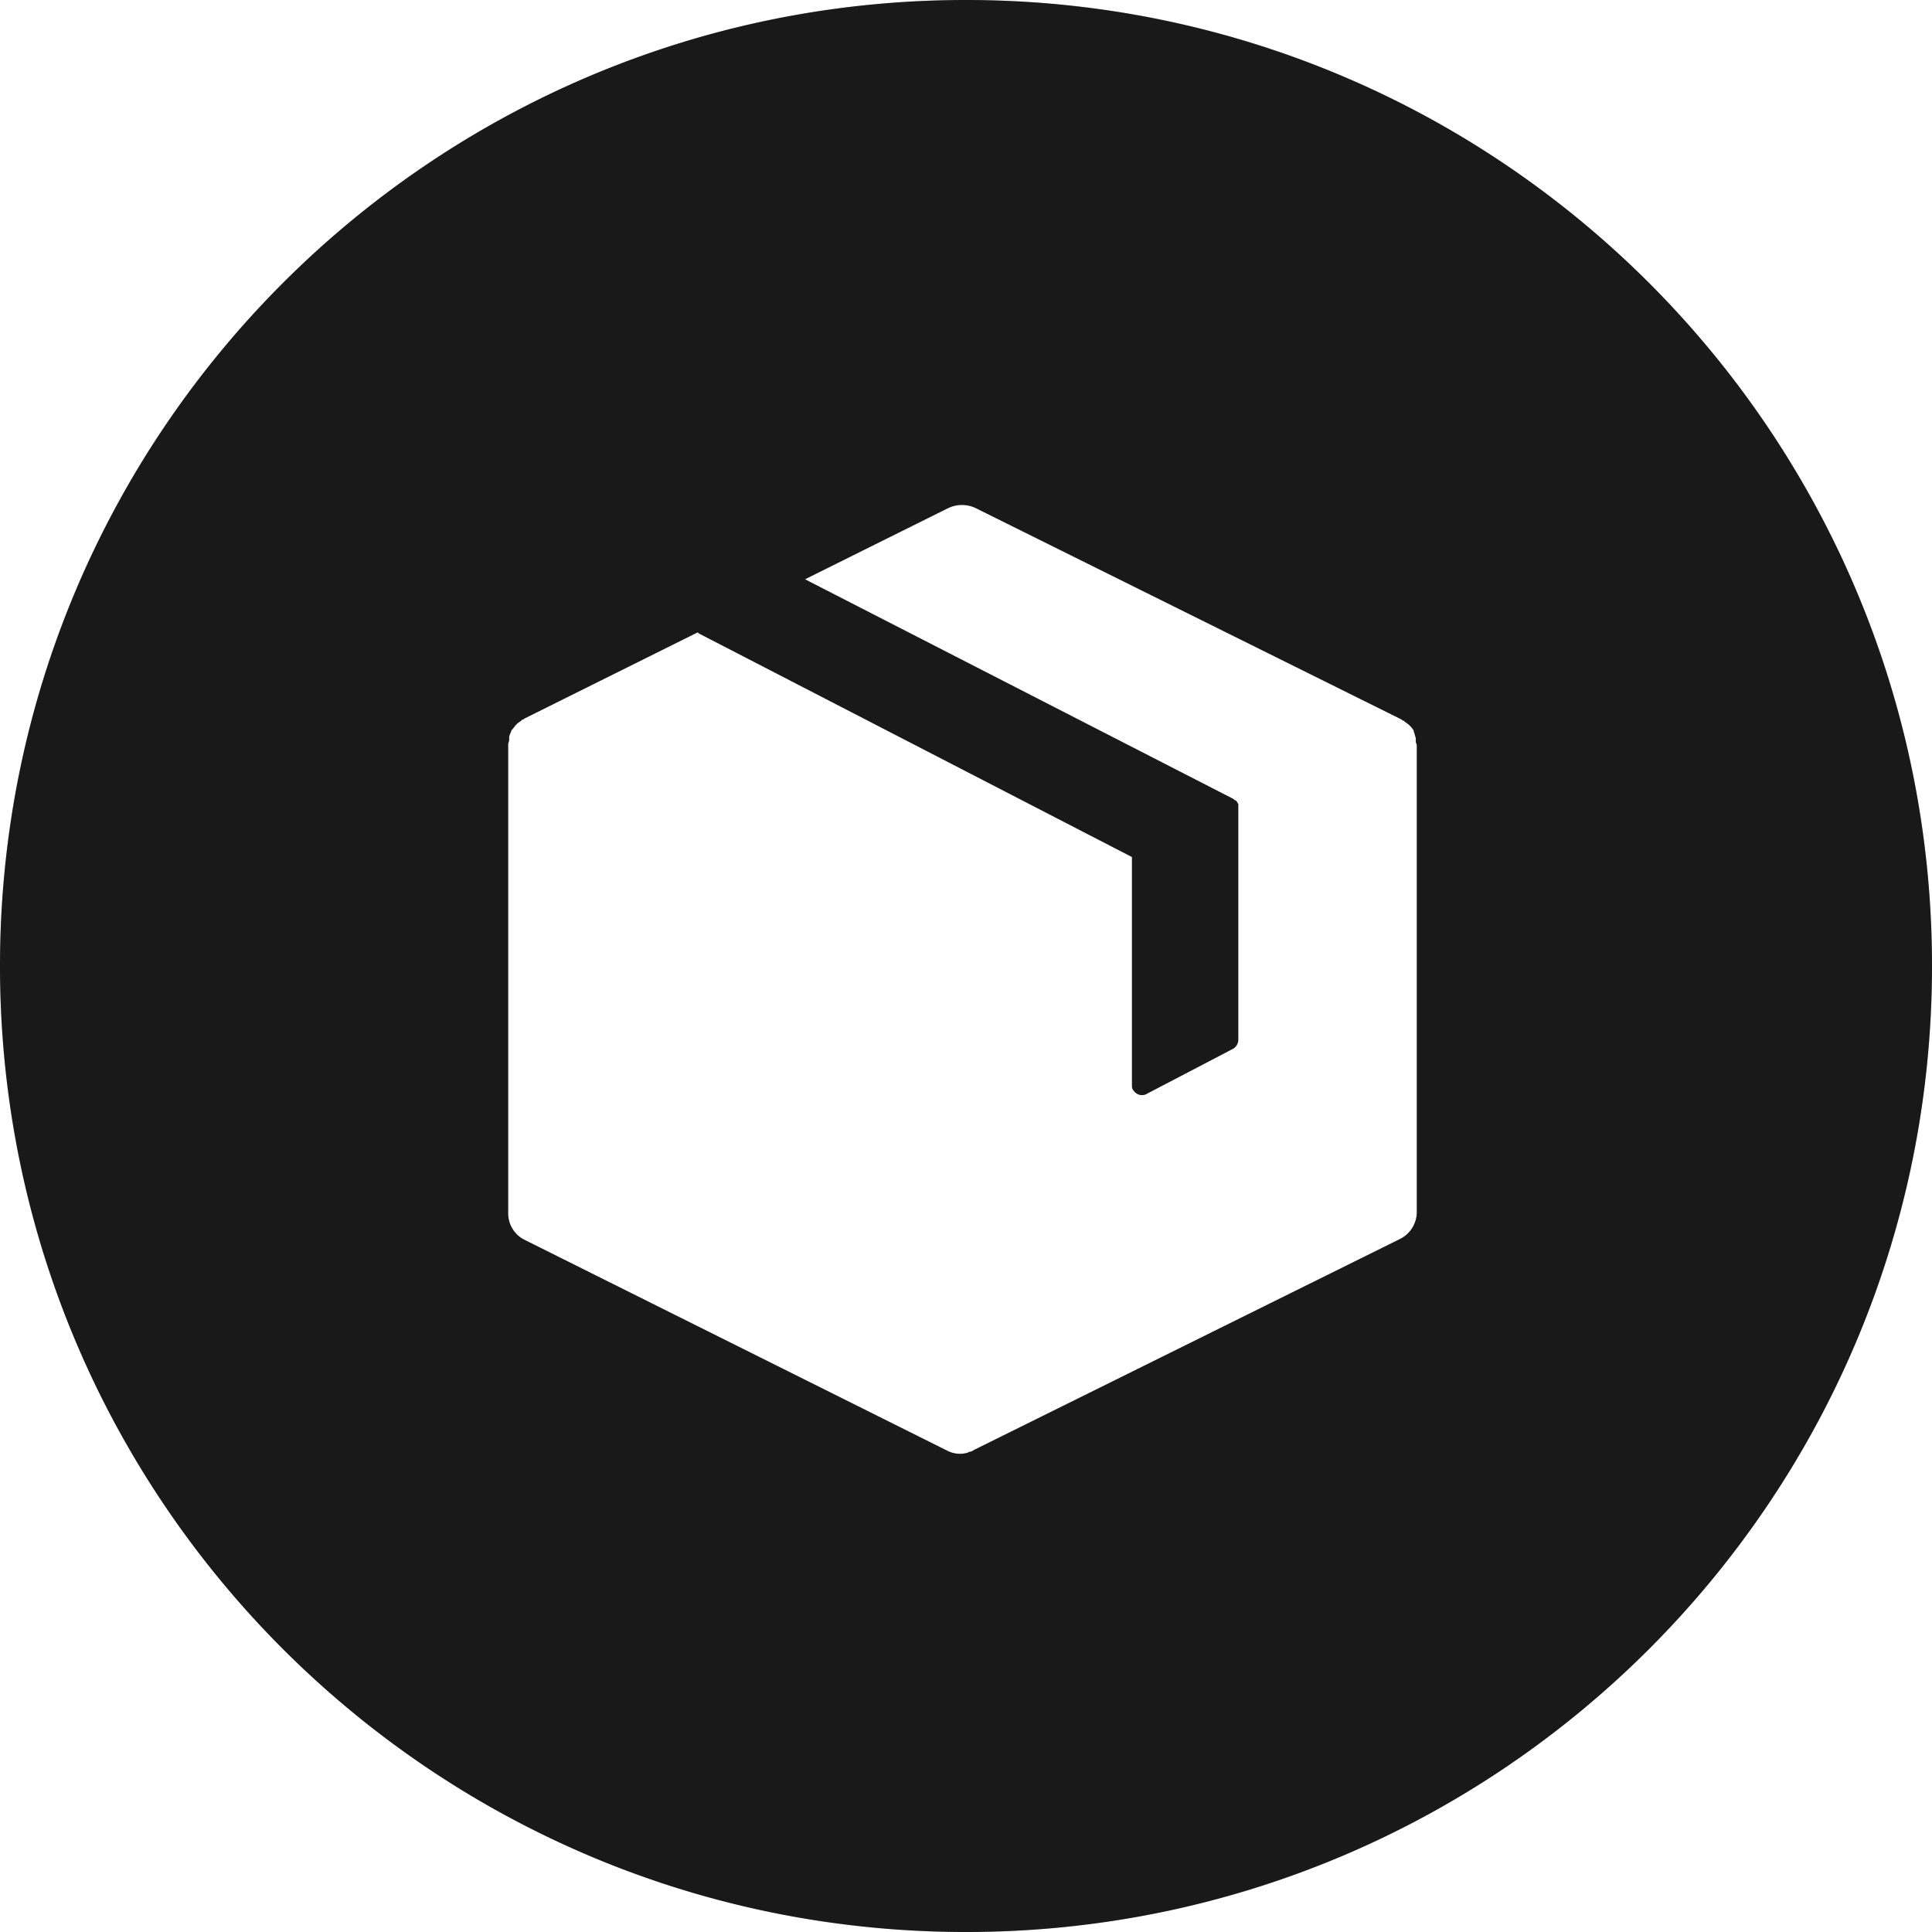 <svg xmlns="http://www.w3.org/2000/svg" width="30" height="30" fill="none"><path fill="#1F1F1F" fill-rule="evenodd" d="M15 30c8.284 0 15-6.716 15-15 0-8.284-6.716-15-15-15C6.716 0 0 6.716 0 15c0 8.284 6.716 15 15 15Zm6.984-18.545v.03c0 .032 0 .048.016.079v7.257a.469.469 0 0 1-.265.42l-6.603 3.27-.022.013c-.018.01-.033.019-.056.019l-.03.015a.428.428 0 0 1-.312-.03l-6.557-3.271a.459.459 0 0 1-.264-.42v-7.273c0-.016.004-.028.007-.04.004-.011.008-.023.008-.038v-.031c0-.031.016-.063.031-.094v-.015a.413.413 0 0 0 .04-.047.413.413 0 0 1 .038-.047l.016-.015c.008-.008.02-.016.031-.024a.208.208 0 0 0 .031-.023l.016-.016h.015l.016-.015 2.694-1.34.016.016 6.727 3.473v3.535c0 .031 0 .062.016.078.047.078.14.109.218.062l1.34-.7a.163.163 0 0 0 .077-.14v-3.66c-.008-.008-.012-.016-.016-.024a.082.082 0 0 0-.015-.023c-.008 0-.012-.004-.016-.008s-.008-.008-.015-.008l-.016-.015-6.65-3.41 2.227-1.107a.496.496 0 0 1 .42 0l6.62 3.286.015.016h.015l.016.016.031.023c.012.008.024.015.031.023l.016.016a.339.339 0 0 1 .062.078v.015a.22.22 0 0 1 .016.047.211.211 0 0 0 .015.047Z" clip-rule="evenodd"/><path fill="#000" fill-opacity=".2" fill-rule="evenodd" d="M15 30c8.284 0 15-6.716 15-15 0-8.284-6.716-15-15-15C6.716 0 0 6.716 0 15c0 8.284 6.716 15 15 15Zm6.984-18.545v.03c0 .032 0 .048.016.079v7.257a.469.469 0 0 1-.265.42l-6.603 3.27-.022.013c-.018.01-.033.019-.056.019l-.03.015a.428.428 0 0 1-.312-.03l-6.557-3.271a.459.459 0 0 1-.264-.42v-7.273c0-.016.004-.028.007-.04.004-.011.008-.023.008-.038v-.031c0-.031.016-.063.031-.094v-.015a.413.413 0 0 0 .04-.047.413.413 0 0 1 .038-.047l.016-.015c.008-.008.02-.016.031-.024a.208.208 0 0 0 .031-.023l.016-.016h.015l.016-.015 2.694-1.34.016.016 6.727 3.473v3.535c0 .031 0 .062.016.078.047.078.14.109.218.062l1.34-.7a.163.163 0 0 0 .077-.14v-3.66c-.008-.008-.012-.016-.016-.024a.082.082 0 0 0-.015-.023c-.008 0-.012-.004-.016-.008s-.008-.008-.015-.008l-.016-.015-6.65-3.41 2.227-1.107a.496.496 0 0 1 .42 0l6.62 3.286.015.016h.015l.016.016.031.023c.012.008.024.015.031.023l.016.016a.339.339 0 0 1 .062.078v.015a.22.22 0 0 1 .016.047.211.211 0 0 0 .015.047Z" clip-rule="evenodd"/></svg>
